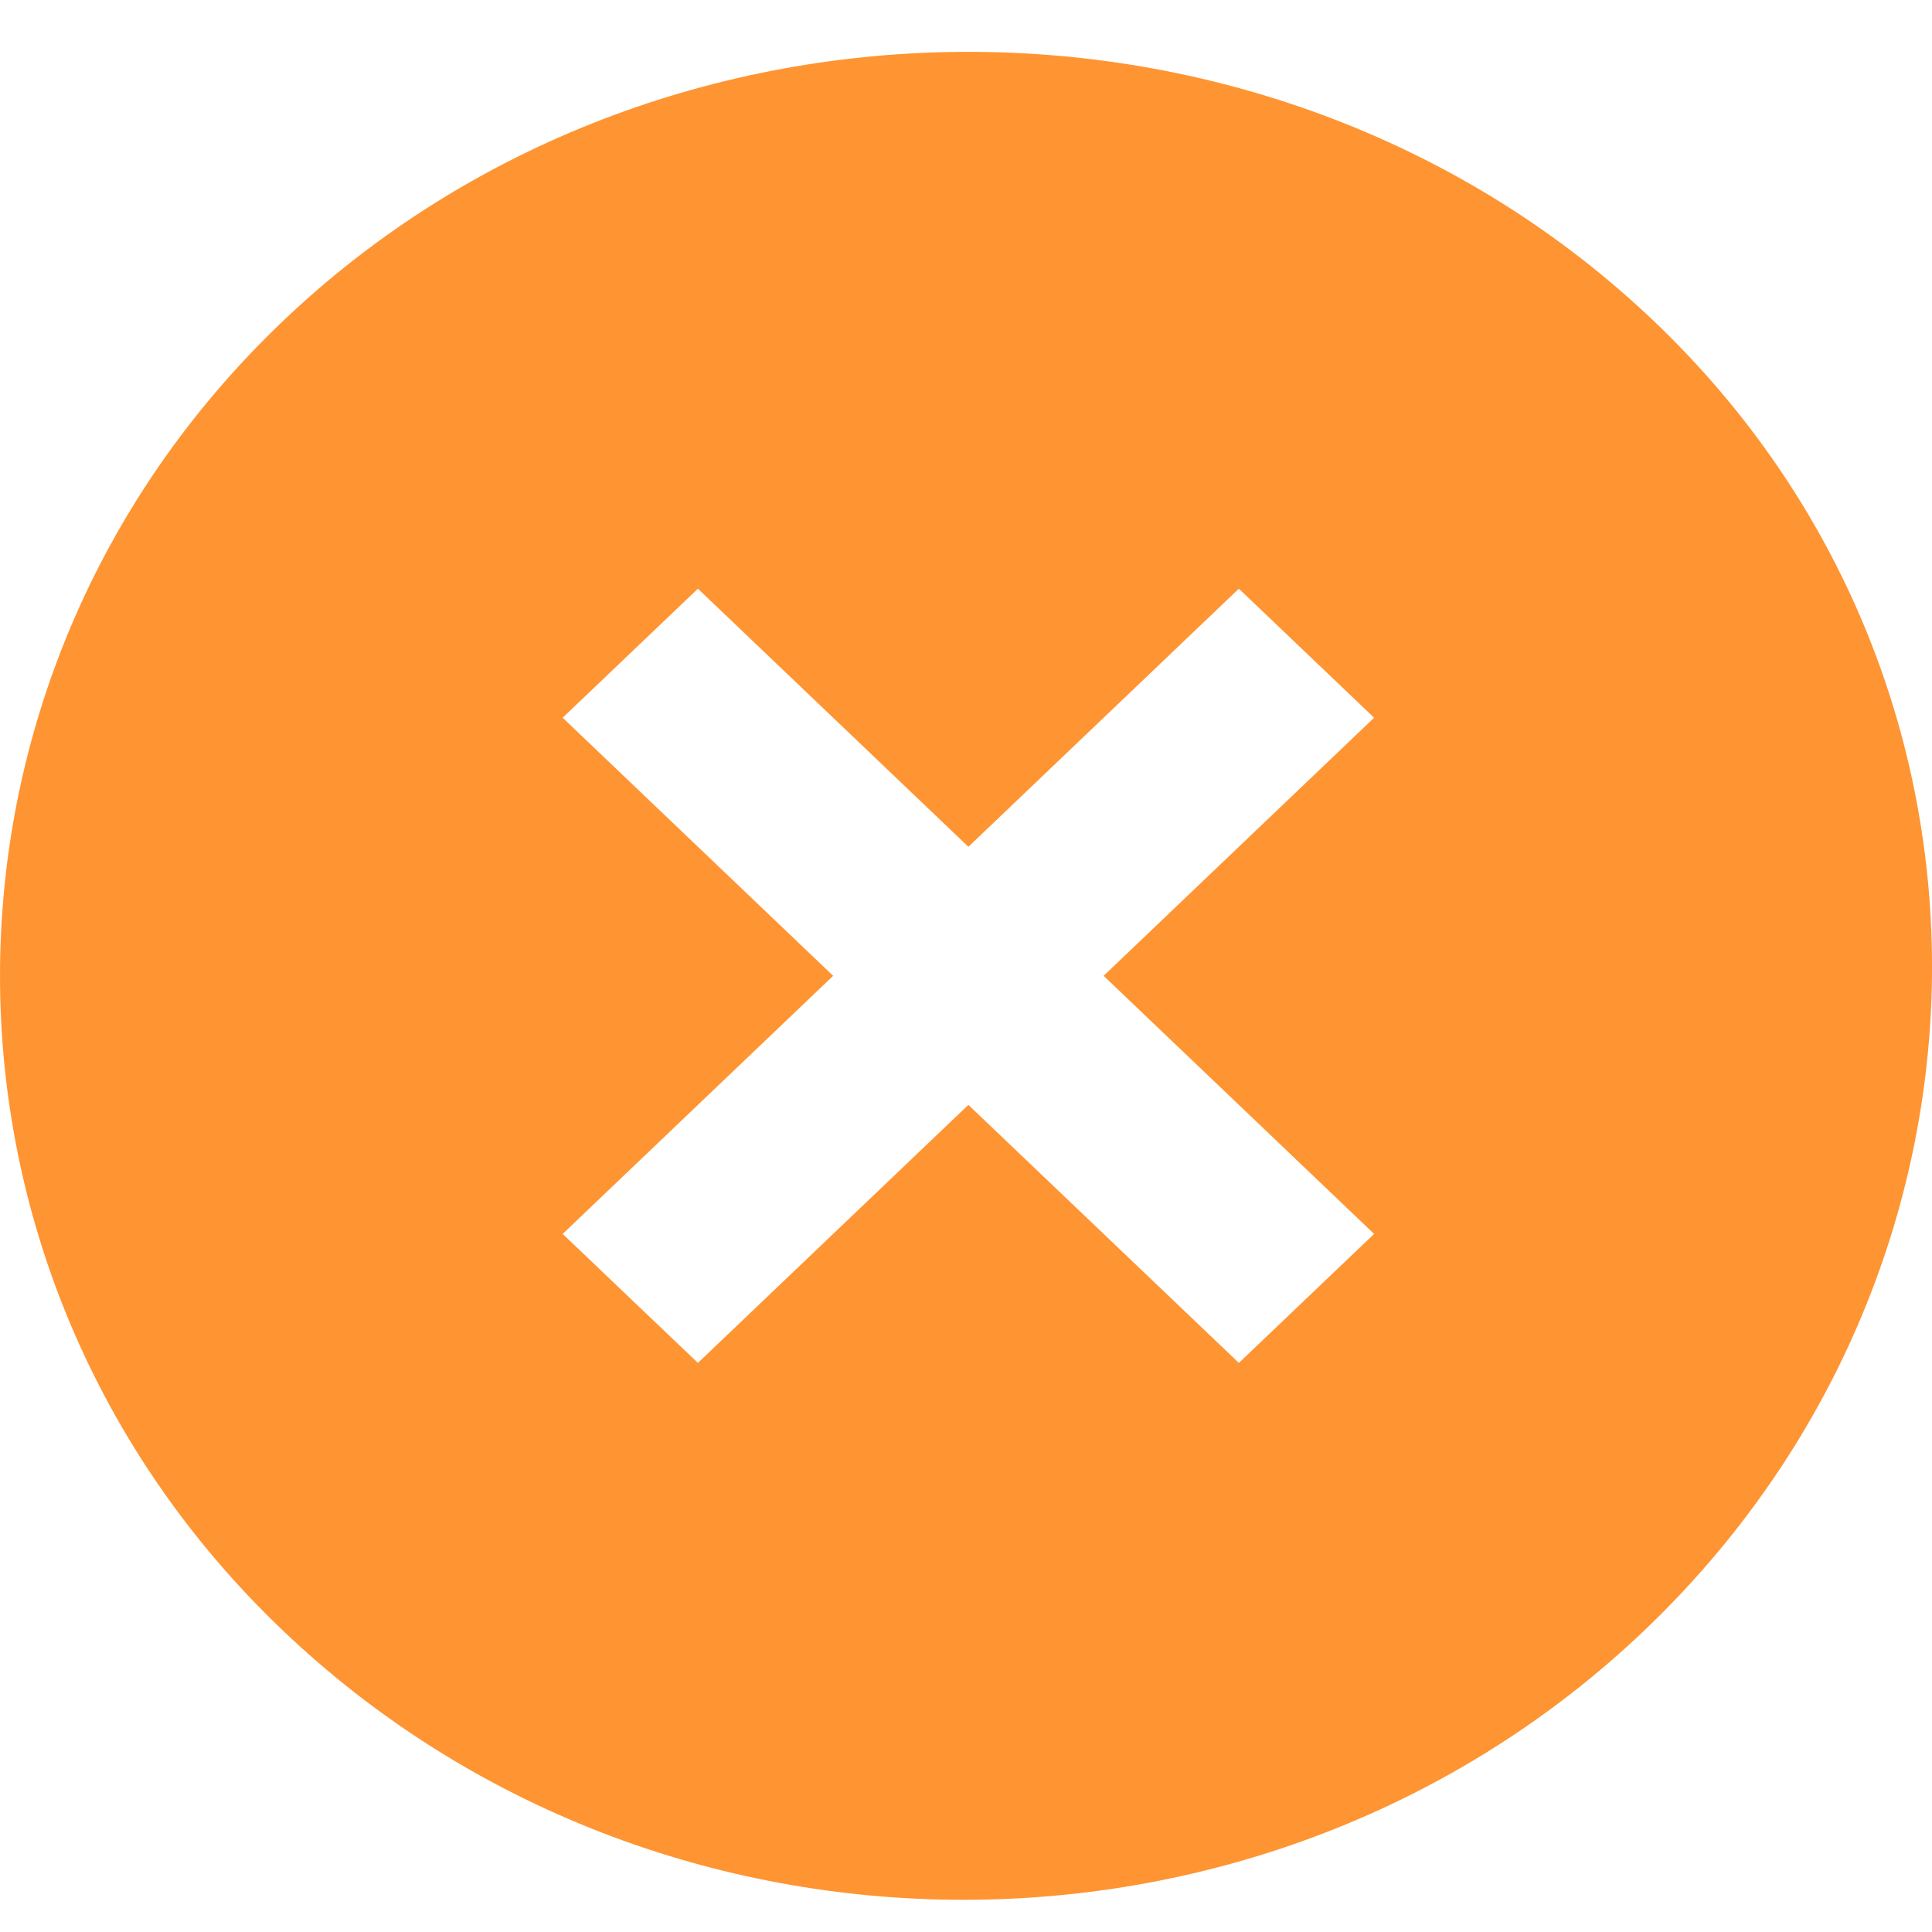 <svg width="34" height="34" viewBox="0 0 34 34" fill="none" xmlns="http://www.w3.org/2000/svg">
<path d="M29.112 5.657C22.482 -0.669 11.602 -0.669 4.972 5.657C-1.657 11.982 -1.657 22.363 4.972 28.689C11.602 35.015 22.312 35.015 28.942 28.689C35.572 22.363 35.742 11.982 29.112 5.657ZM21.802 23.985L17.042 19.444L12.282 23.985L9.902 21.715L14.662 17.173L9.902 12.631L12.282 10.36L17.042 14.902L21.802 10.36L24.182 12.631L19.422 17.173L24.182 21.715L21.802 23.985Z" fill="#FF9432"/>
</svg>

